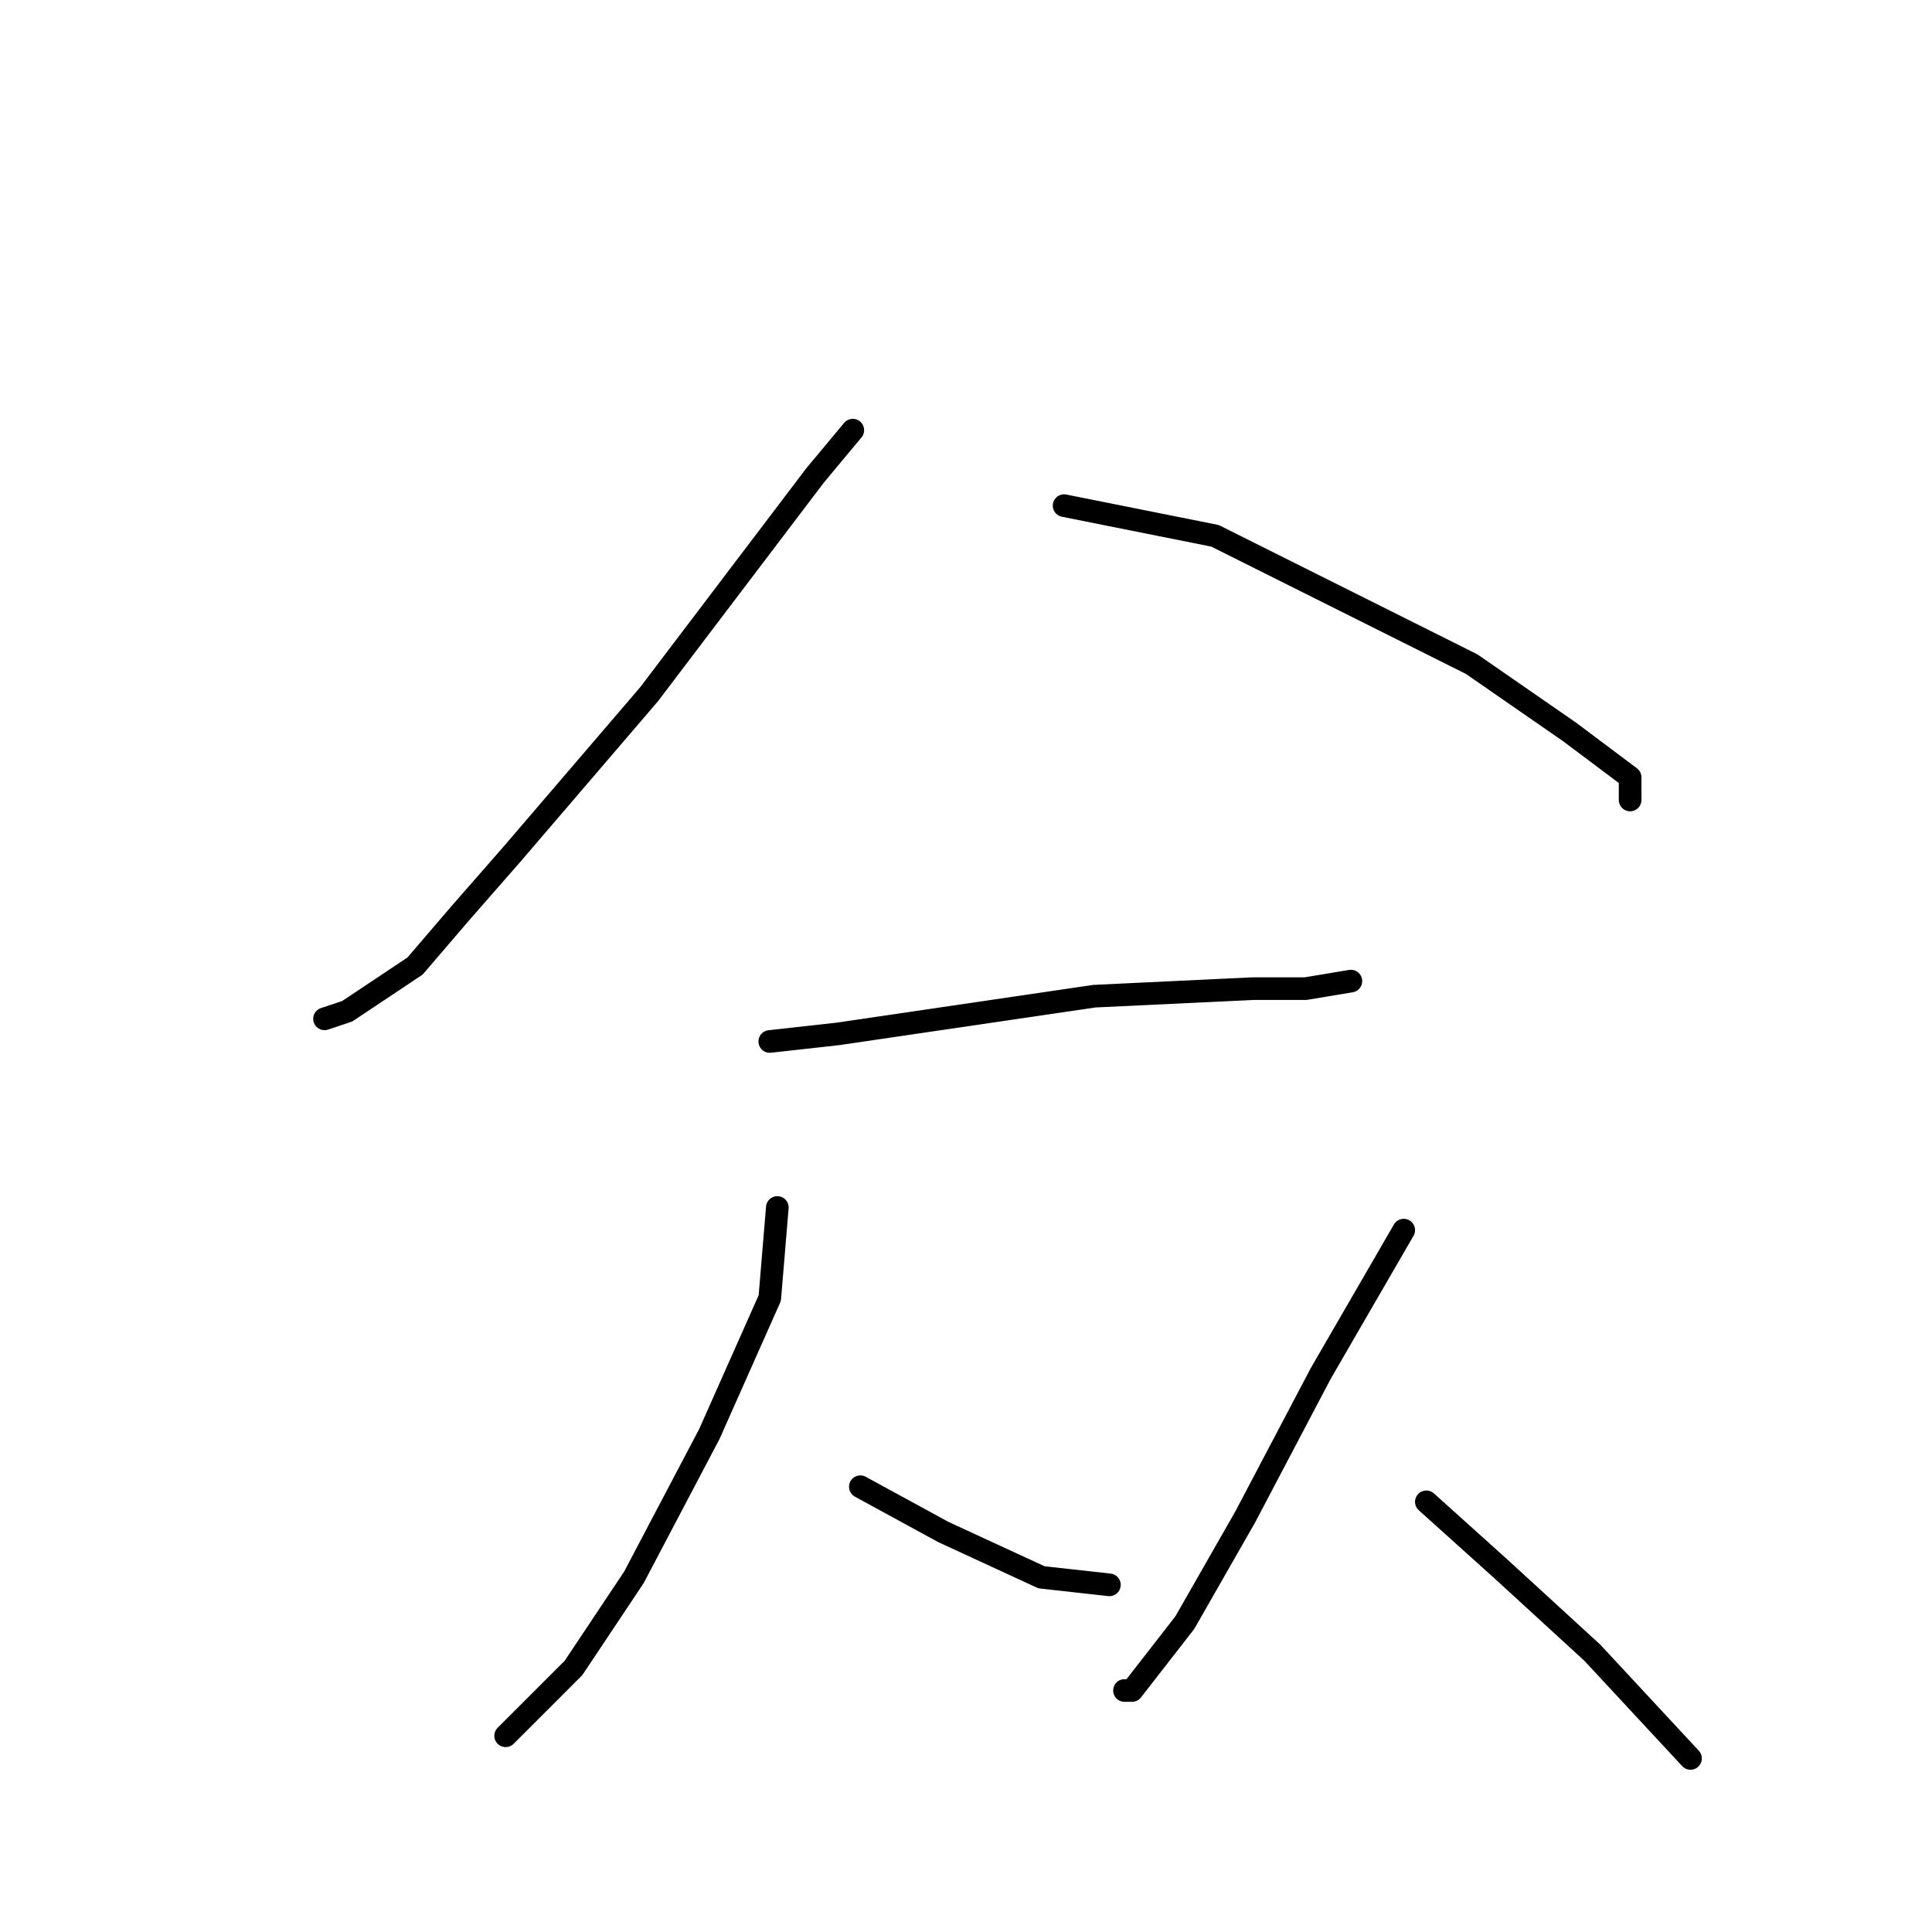 <?xml version="1.0" standalone="no"?>
    <svg width="256" height="256" xmlns="http://www.w3.org/2000/svg" version="1.1">
    <polyline stroke="black" stroke-width="3" stroke-linecap="round" fill="transparent" stroke-linejoin="round" points="113 57 108 63 86 92 68 113 61 121 55 128 46 134 43 135 43 135 " />
        <polyline stroke="black" stroke-width="3" stroke-linecap="round" fill="transparent" stroke-linejoin="round" points="141 67 161 71 179 80 195 88 208 97 216 103 216 106 216 106 " />
        <polyline stroke="black" stroke-width="3" stroke-linecap="round" fill="transparent" stroke-linejoin="round" points="102 138 111 137 145 132 166 131 173 131 179 130 179 130 " />
        <polyline stroke="black" stroke-width="3" stroke-linecap="round" fill="transparent" stroke-linejoin="round" points="103 160 102 172 94 190 84 209 76 221 69 228 67 230 67 230 " />
        <polyline stroke="black" stroke-width="3" stroke-linecap="round" fill="transparent" stroke-linejoin="round" points="114 197 125 203 138 209 147 210 147 210 " />
        <polyline stroke="black" stroke-width="3" stroke-linecap="round" fill="transparent" stroke-linejoin="round" points="186 163 175 182 165 201 157 215 150 224 149 224 149 224 " />
        <polyline stroke="black" stroke-width="3" stroke-linecap="round" fill="transparent" stroke-linejoin="round" points="189 199 199 208 211 219 224 233 224 233 " />
        </svg>